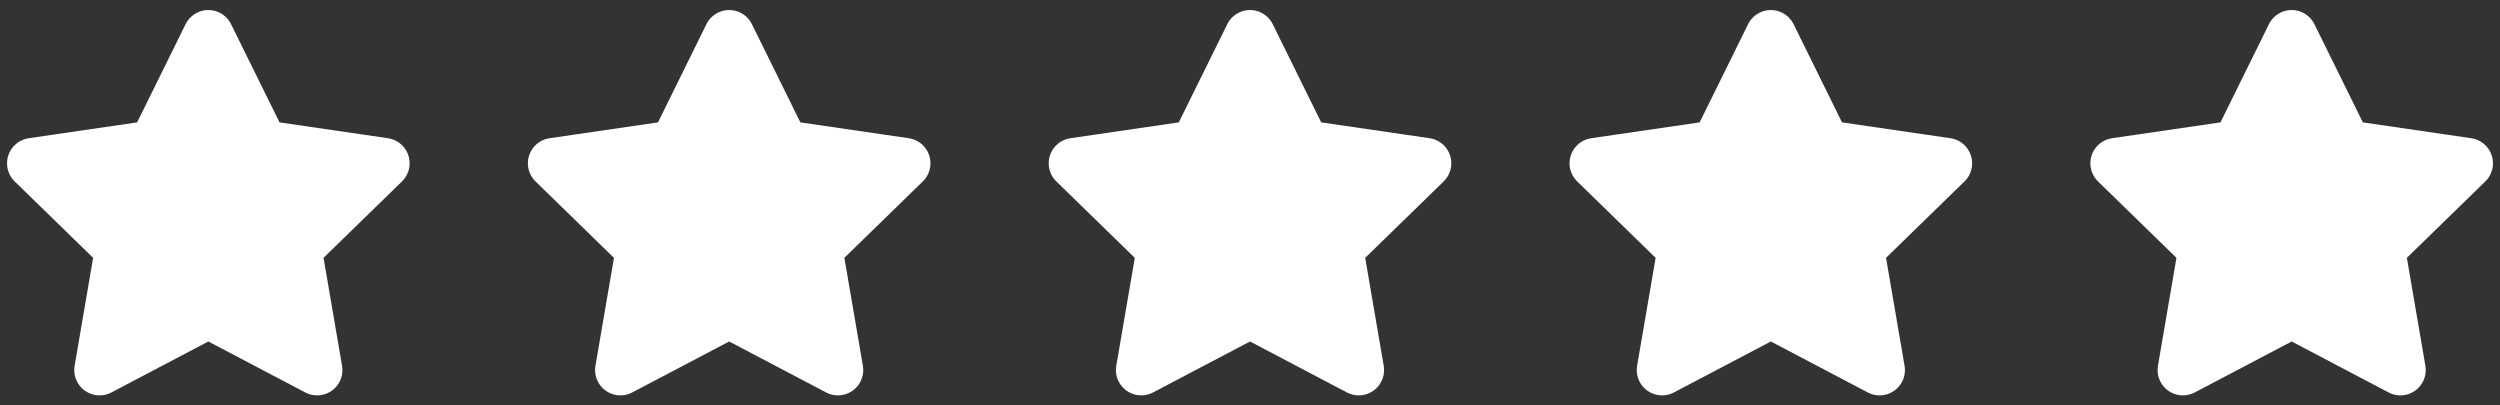 <svg width="148" height="24" viewBox="0 0 148 24" fill="none" xmlns="http://www.w3.org/2000/svg">
<rect x="0" y="0" width="148" height="24" fill="#333333" stroke="none"/>
<path d="M12.333 2.094L15.552 8.615L22.75 9.667L17.542 14.74L18.771 21.906L12.333 18.521L5.896 21.906L7.125 14.74L1.917 9.667L9.115 8.615L12.333 2.094Z" fill="white" stroke="white" stroke-width="3" stroke-linecap="round" stroke-linejoin="round"/>
<path d="M43.167 2.094L46.385 8.615L53.583 9.667L48.375 14.74L49.604 21.906L43.167 18.521L36.729 21.906L37.958 14.74L32.75 9.667L39.948 8.615L43.167 2.094Z" fill="white" stroke="white" stroke-width="3" stroke-linecap="round" stroke-linejoin="round"/>
<path d="M74 2.094L77.219 8.615L84.417 9.667L79.208 14.74L80.437 21.906L74 18.521L67.562 21.906L68.792 14.74L63.583 9.667L70.781 8.615L74 2.094Z" fill="white" stroke="white" stroke-width="3" stroke-linecap="round" stroke-linejoin="round"/>
<path d="M104.833 2.094L108.052 8.615L115.25 9.667L110.042 14.74L111.271 21.906L104.833 18.521L98.396 21.906L99.625 14.74L94.417 9.667L101.615 8.615L104.833 2.094Z" fill="white" stroke="white" stroke-width="3" stroke-linecap="round" stroke-linejoin="round"/>
<path d="M135.667 2.094L138.885 8.615L146.083 9.667L140.875 14.74L142.104 21.906L135.667 18.521L129.229 21.906L130.458 14.74L125.25 9.667L132.448 8.615L135.667 2.094Z" fill="white" stroke="white" stroke-width="3" stroke-linecap="round" stroke-linejoin="round"/>
</svg>
